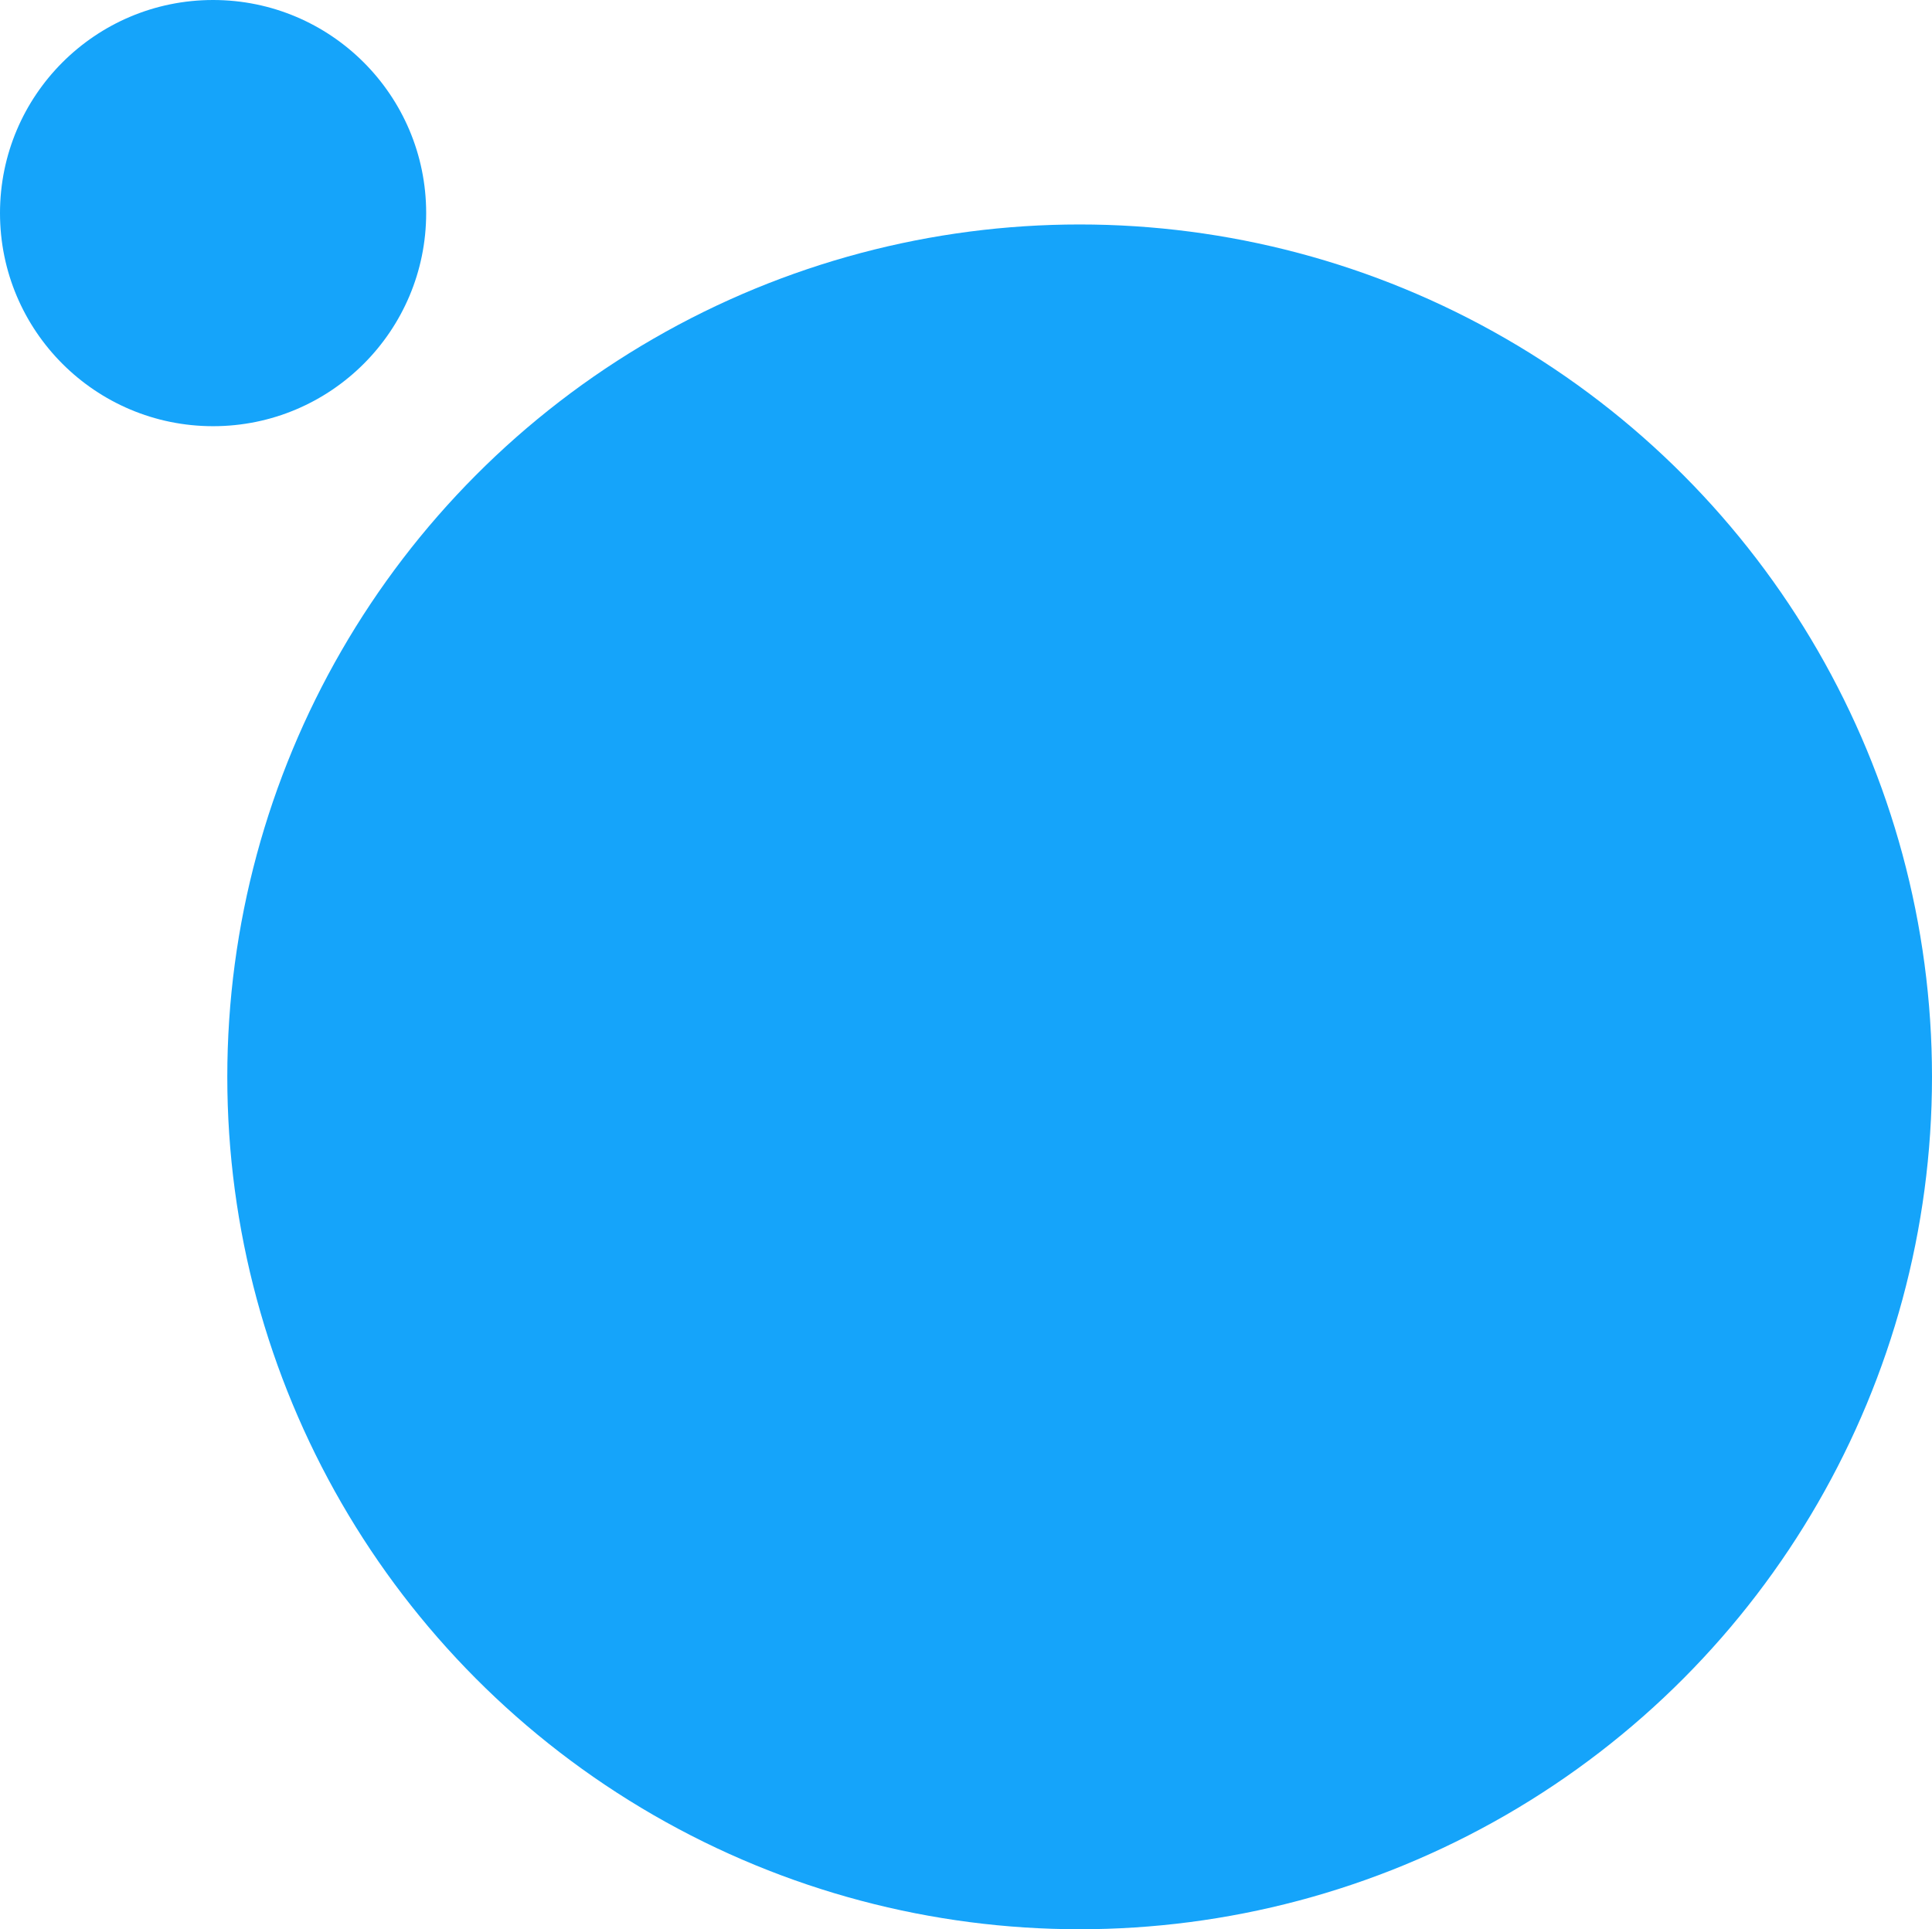 <?xml version="1.0" encoding="utf-8"?>
<svg version="1.1" id="Layer_1" xmlns="http://www.w3.org/2000/svg" xmlns:xlink="http://www.w3.org/1999/xlink" x="0px" y="0px"
	 viewBox="0 0 68 67.9" style="enable-background:new 0 0 68 67.9;" xml:space="preserve">
<style type="text/css">
	.st0{fill:#15A4FA;}
</style>
<circle id="XMLID_1_" class="st0" cx="38" cy="37.9" r="30"/>
<circle id="XMLID_2_" class="st0" cx="7.5" cy="7.5" r="7.5"/>
</svg>
